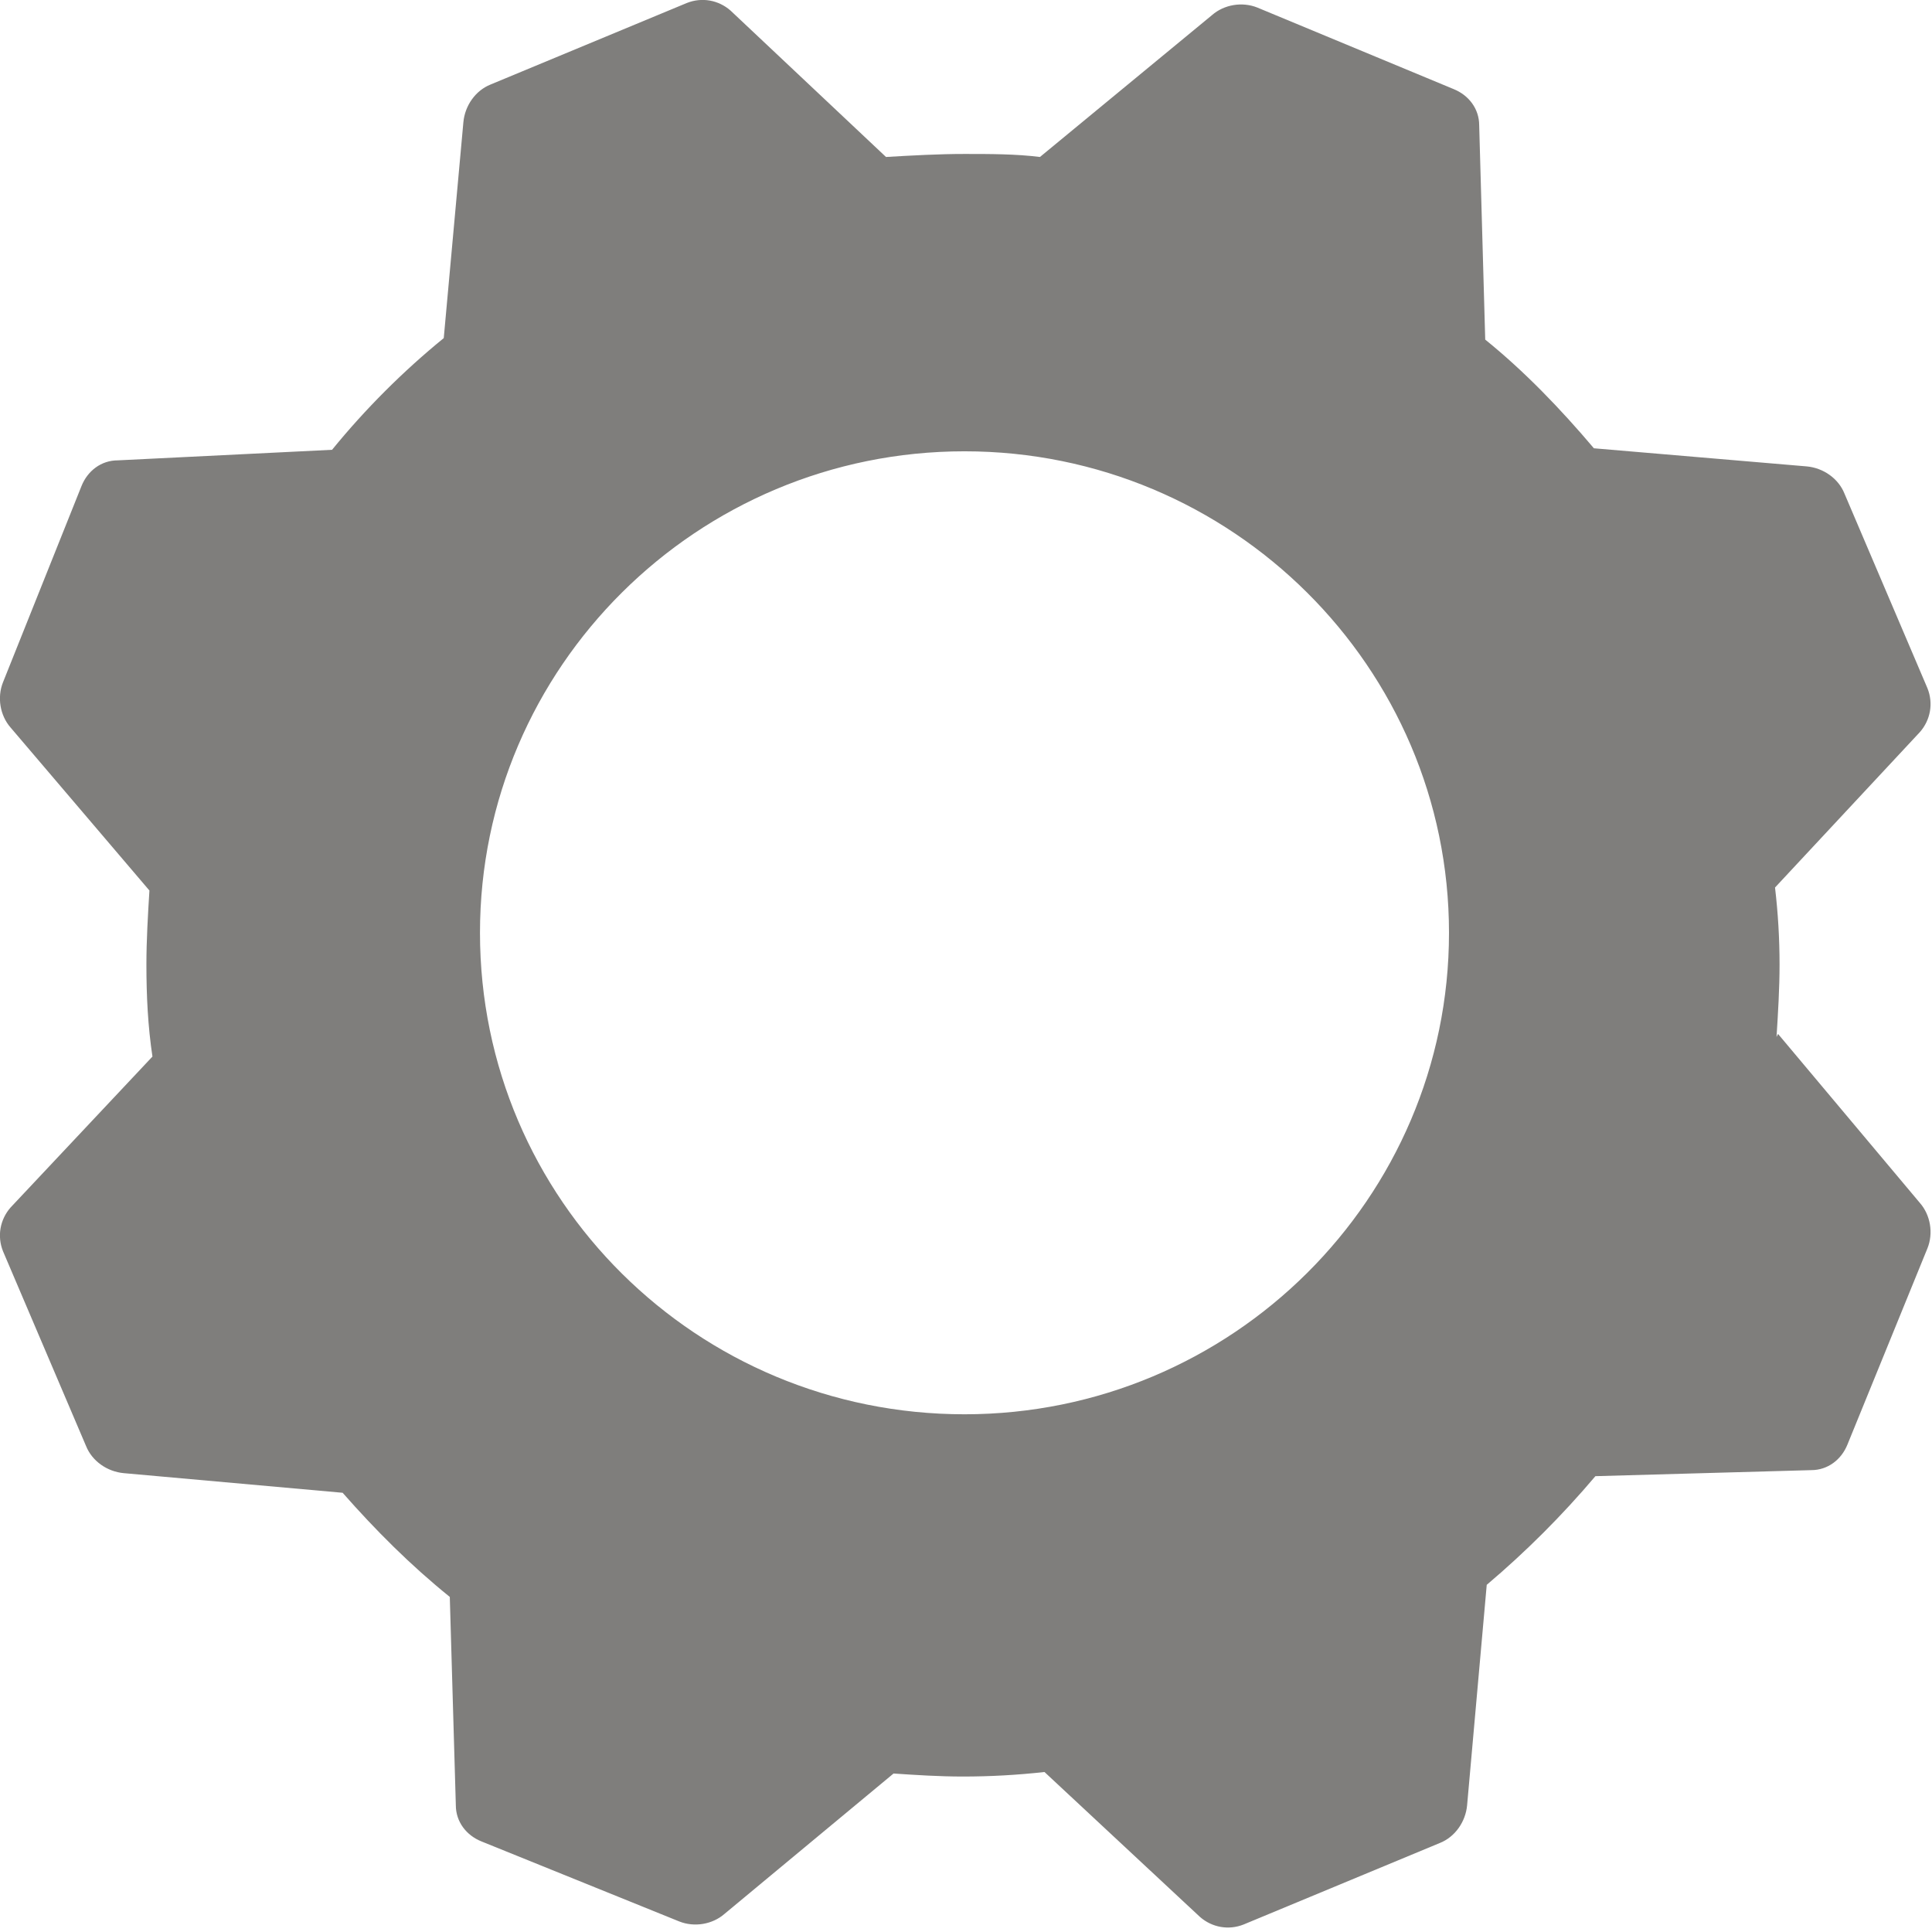 <?xml version="1.0" encoding="utf-8"?>
<!-- Generator: Adobe Illustrator 22.1.0, SVG Export Plug-In . SVG Version: 6.00 Build 0)  -->
<svg version="1.1" id="Слой_1" xmlns="http://www.w3.org/2000/svg" xmlns:xlink="http://www.w3.org/1999/xlink" x="0px" y="0px"
	 viewBox="0 0 128 128" style="enable-background:new 0 0 128 128;" xml:space="preserve">
<style type="text/css">
	.st0{fill:#7F7E7C;}
</style>
<path class="st0" d="M117.8,68.5l-0.1,0.2c0.1-1.6,0.2-3.2,0.2-4.8c0-1.7-0.1-3.4-0.3-5.1l9.6-10.3c0.7-0.8,0.9-1.9,0.5-2.9
	l-5.5-12.9c-0.4-1-1.4-1.7-2.5-1.8l-14.1-1.2c-2.2-2.6-4.6-5.1-7.2-7.2L98,8.3c0-1.1-0.7-2-1.7-2.4l-13-5.4c-1-0.4-2.2-0.2-3,0.5
	l-11.4,9.4c-1.6-0.2-3.3-0.2-5-0.2c-1.7,0-3.5,0.1-5.2,0.2L48.4,0.7c-0.8-0.7-1.9-0.9-2.9-0.5l-13,5.4c-1,0.4-1.7,1.4-1.8,2.5
	l-1.3,14.3c-2.7,2.2-5.2,4.7-7.4,7.4L7.8,30.5c-1.1,0-2,0.7-2.4,1.7l-5.2,13c-0.4,1-0.2,2.2,0.5,3l9.2,10.8
	c-0.1,1.6-0.2,3.3-0.2,4.9c0,2.1,0.1,4.1,0.4,6.1L0.7,80c-0.7,0.8-0.9,1.9-0.5,2.9l5.5,12.9c0.4,1,1.4,1.7,2.5,1.8l14.5,1.3
	c2.2,2.5,4.5,4.8,7.1,6.9l0.4,13.8c0,1.1,0.7,2,1.7,2.4l13.1,5.3c1,0.4,2.2,0.2,3-0.5l11.2-9.3c1.5,0.1,3,0.2,4.6,0.2
	c1.8,0,3.6-0.1,5.4-0.3l10.3,9.6c0.8,0.7,1.9,0.9,2.9,0.5l13-5.4c1-0.4,1.7-1.4,1.8-2.5l1.3-14.6c2.6-2.2,5-4.6,7.2-7.2l14.3-0.4
	c1.1,0,2-0.7,2.4-1.7l5.3-13c0.4-1,0.2-2.2-0.5-3L117.8,68.5z M31.8,61.8c0-17.6,14.4-31.9,32.1-31.9S96,44.2,96,61.8
	c0,17.6-14.4,31.9-32.1,31.9S31.8,79.5,31.8,61.8z"/>
</svg>
